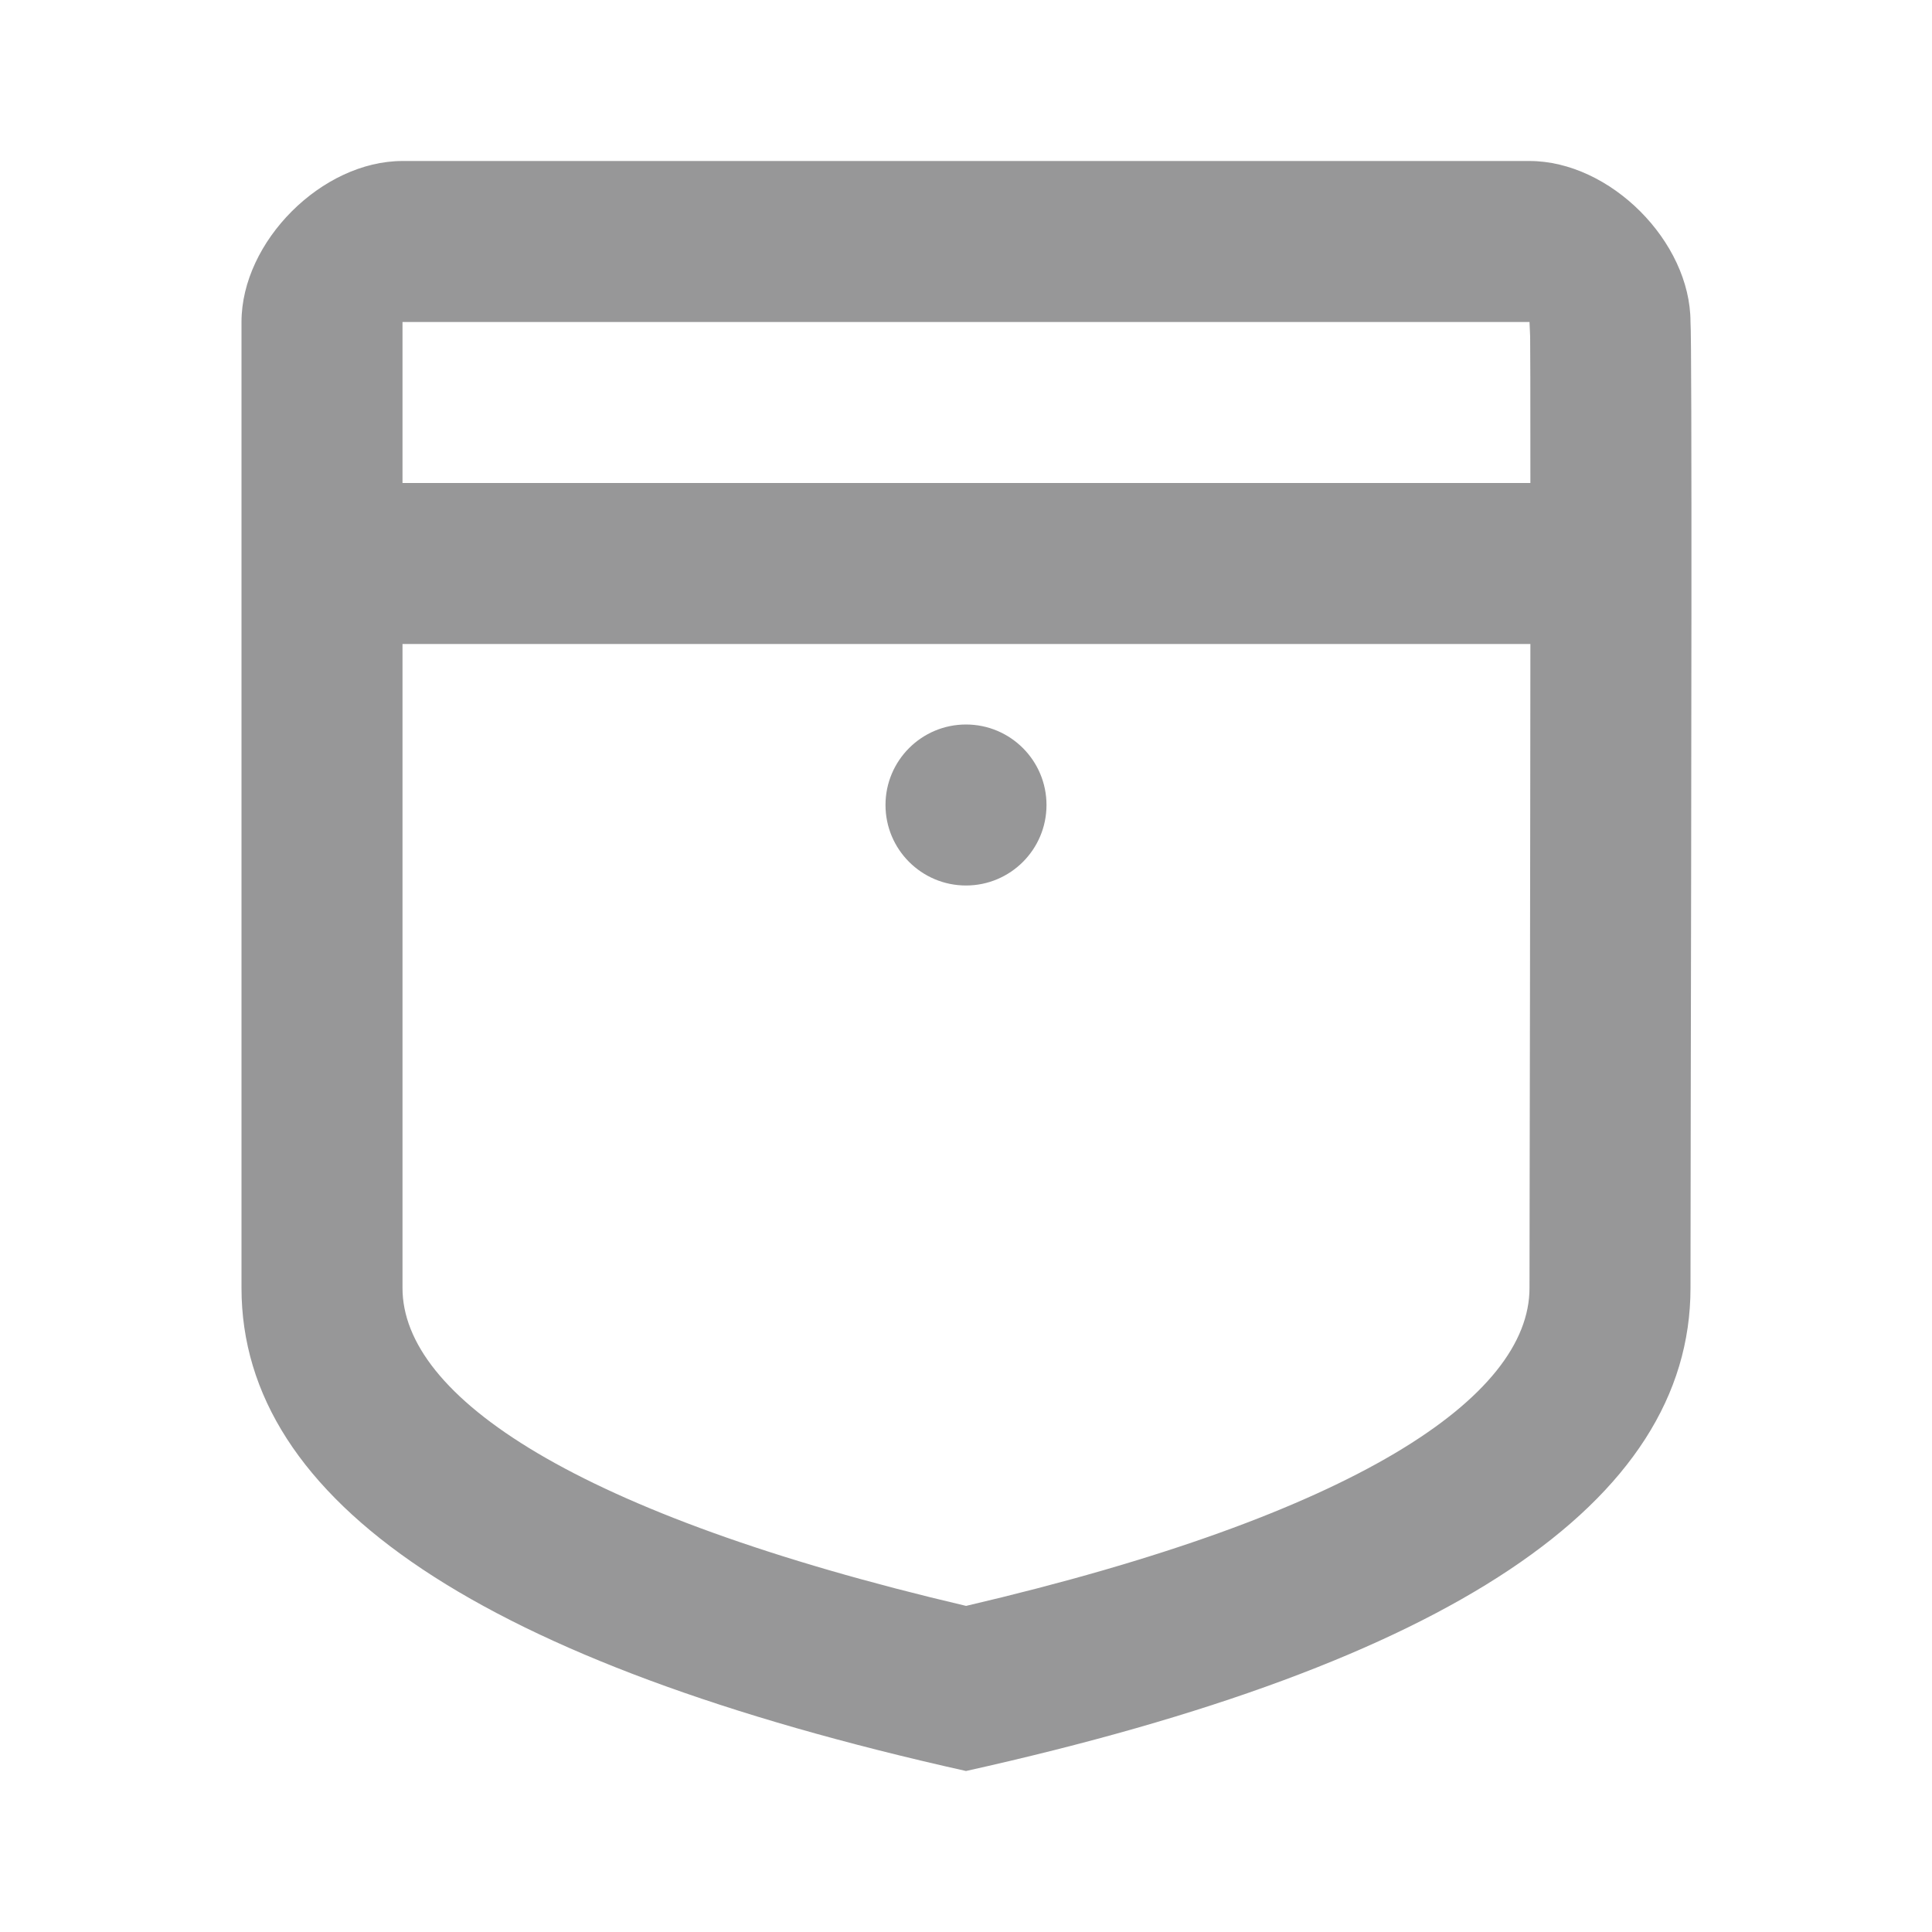 <svg width="24" height="24" viewBox="0 0 24 24" fill="none" xmlns="http://www.w3.org/2000/svg">
<path fill-rule="evenodd" clip-rule="evenodd" d="M3 16C3 18.66 6 20.66 12 22C18 20.667 21 18.667 21 16C21 15.642 21.002 14.789 21.003 13.693V13.693V13.693C21.01 10.194 21.02 4.222 21 4C21 3 20 2 19 2H5C4 2 3 3 3 4V16ZM19.002 14.607C19.001 15.349 19 15.771 19 16C19 17.351 16.866 18.812 12.001 19.949C7.135 18.807 5 17.345 5 16V8H19.011C19.011 8.652 19.01 9.356 19.009 10.086C19.008 10.762 19.007 11.473 19.006 12.284L19.002 14.607ZM19.011 6H5V4H19L19.008 4.181C19.01 4.196 19.011 4.898 19.011 6ZM12 11C11.448 11 11 10.552 11 10C11 9.448 11.448 9 12 9C12.552 9 13 9.448 13 10C13 10.552 12.552 11 12 11Z" fill="#979798"/>
</svg>
